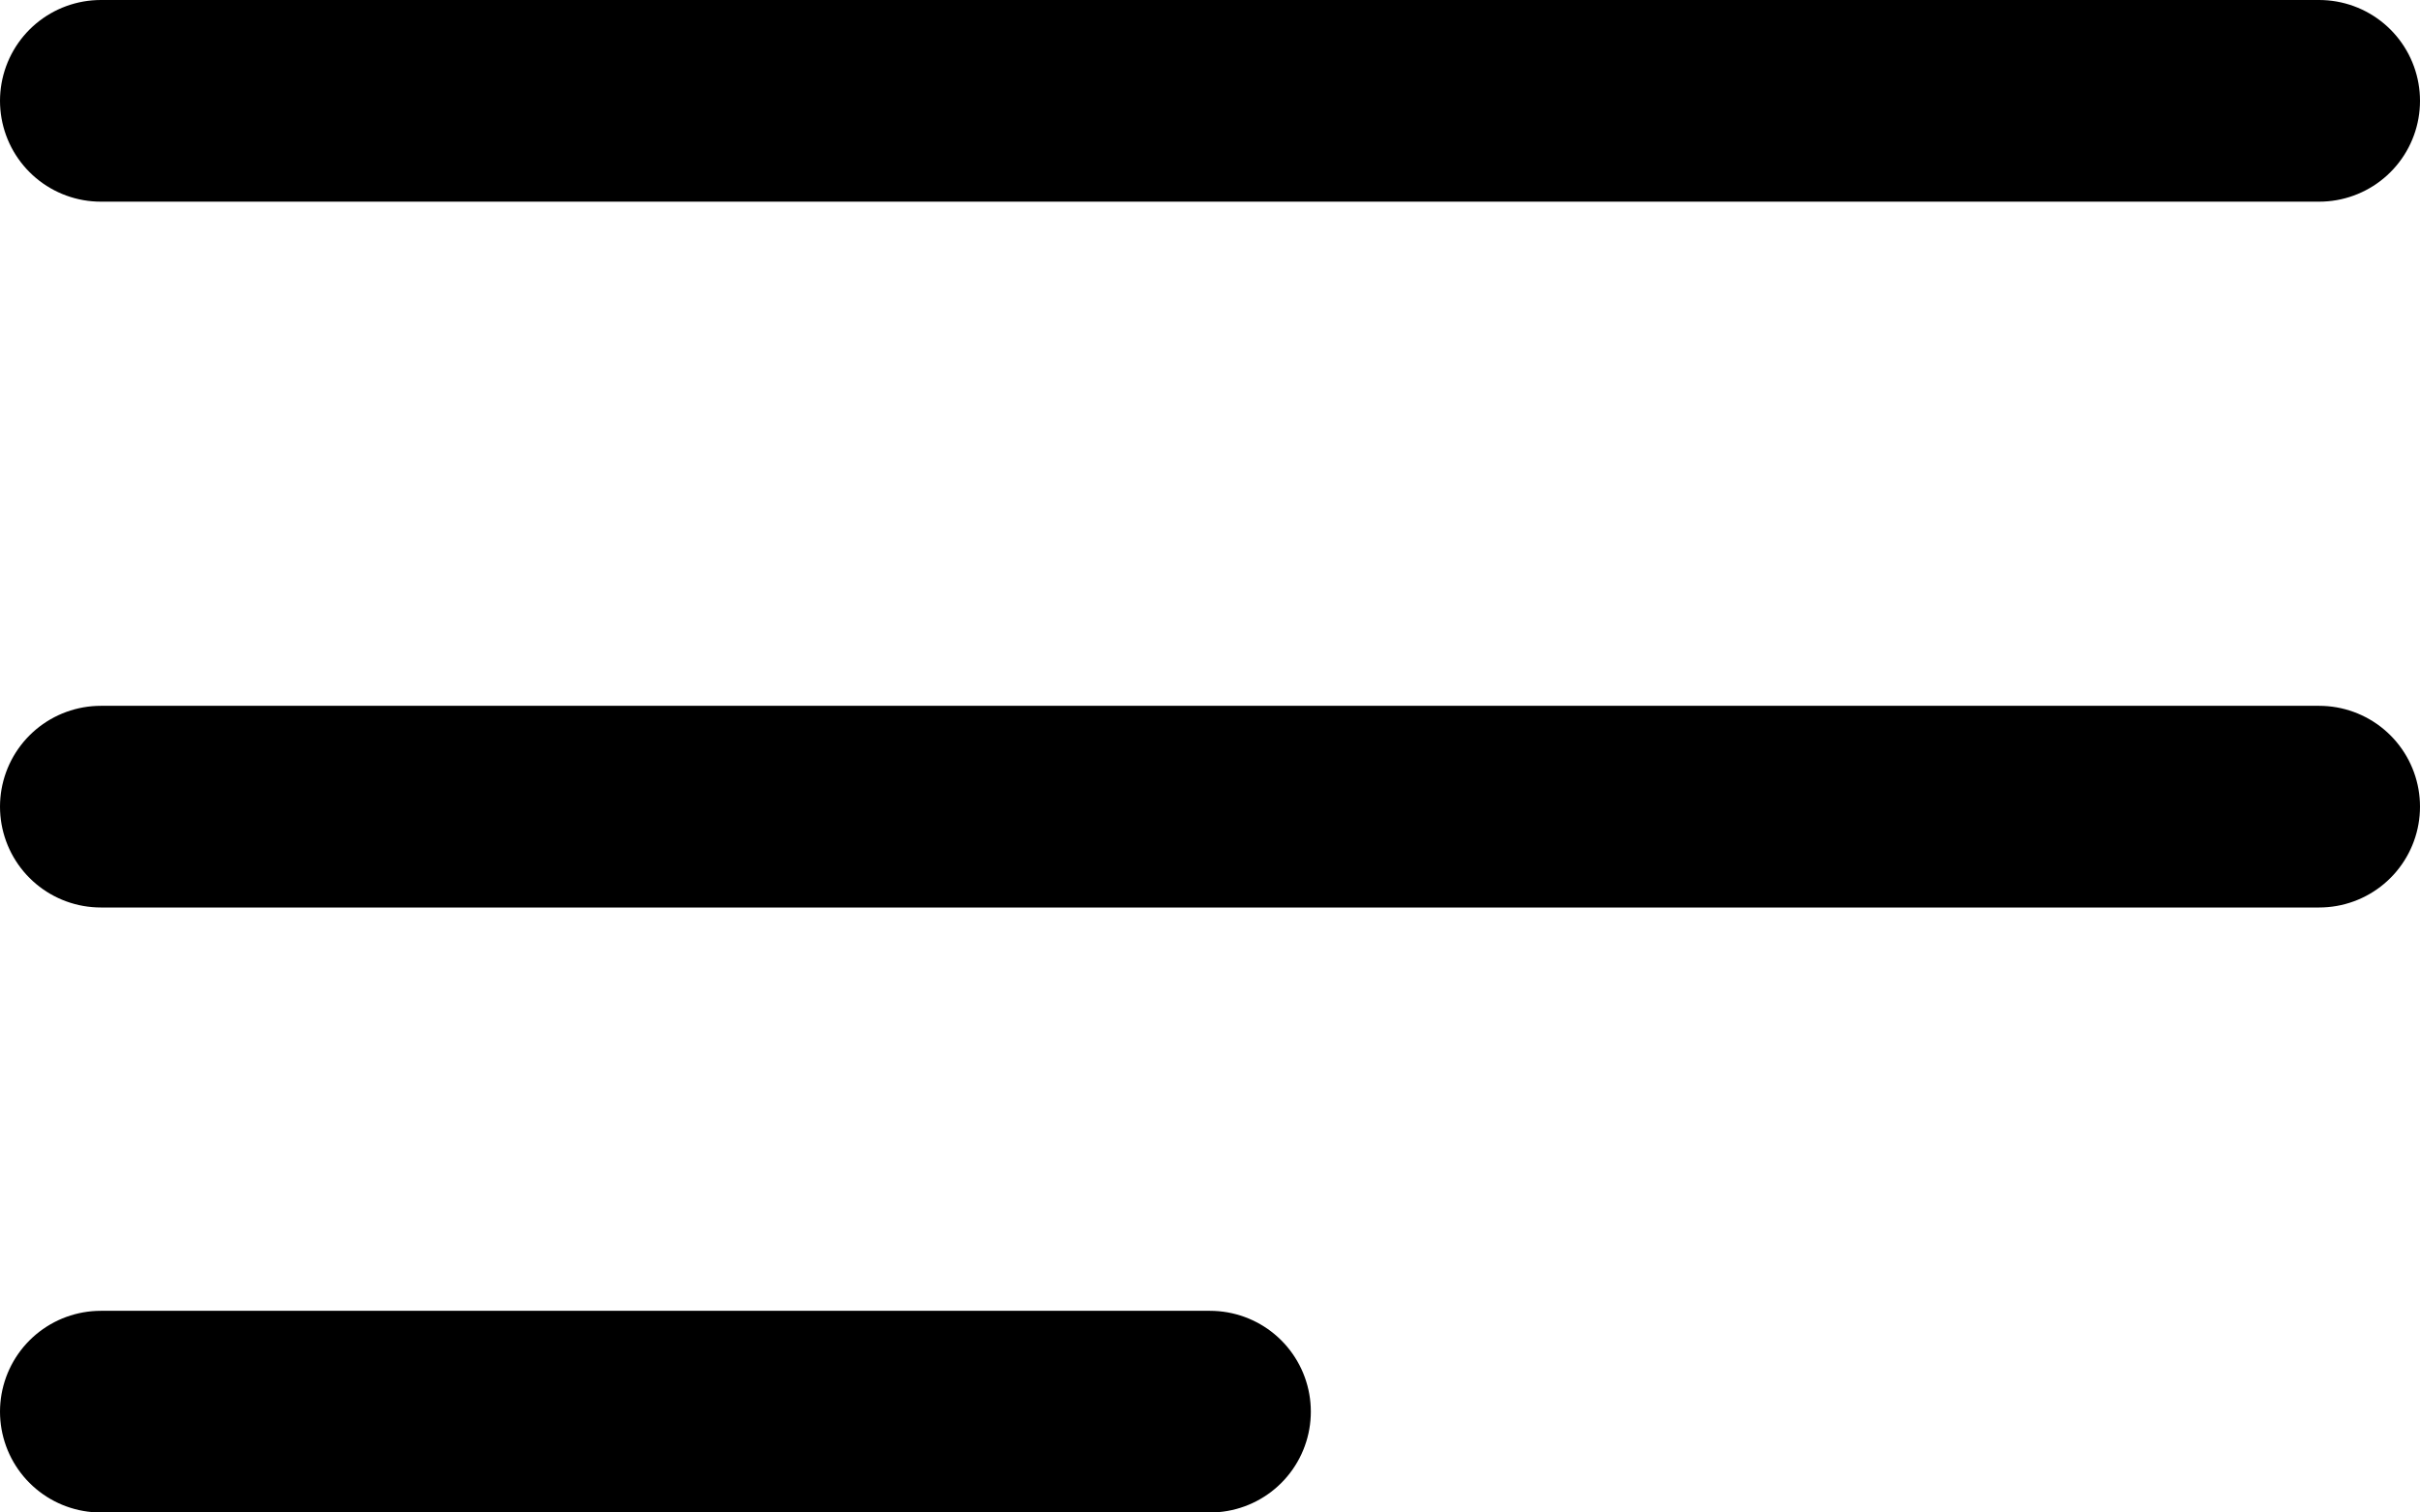 <svg width="24" height="15" viewBox="0 0 24 15" fill="none" xmlns="http://www.w3.org/2000/svg">
<path d="M1 1H23" stroke="black" stroke-width="2" stroke-linecap="round"/>
<path d="M1 8H23" stroke="black" stroke-width="2" stroke-linecap="round"/>
<path d="M1 14H12" stroke="black" stroke-width="2" stroke-linecap="round"/>
</svg>
